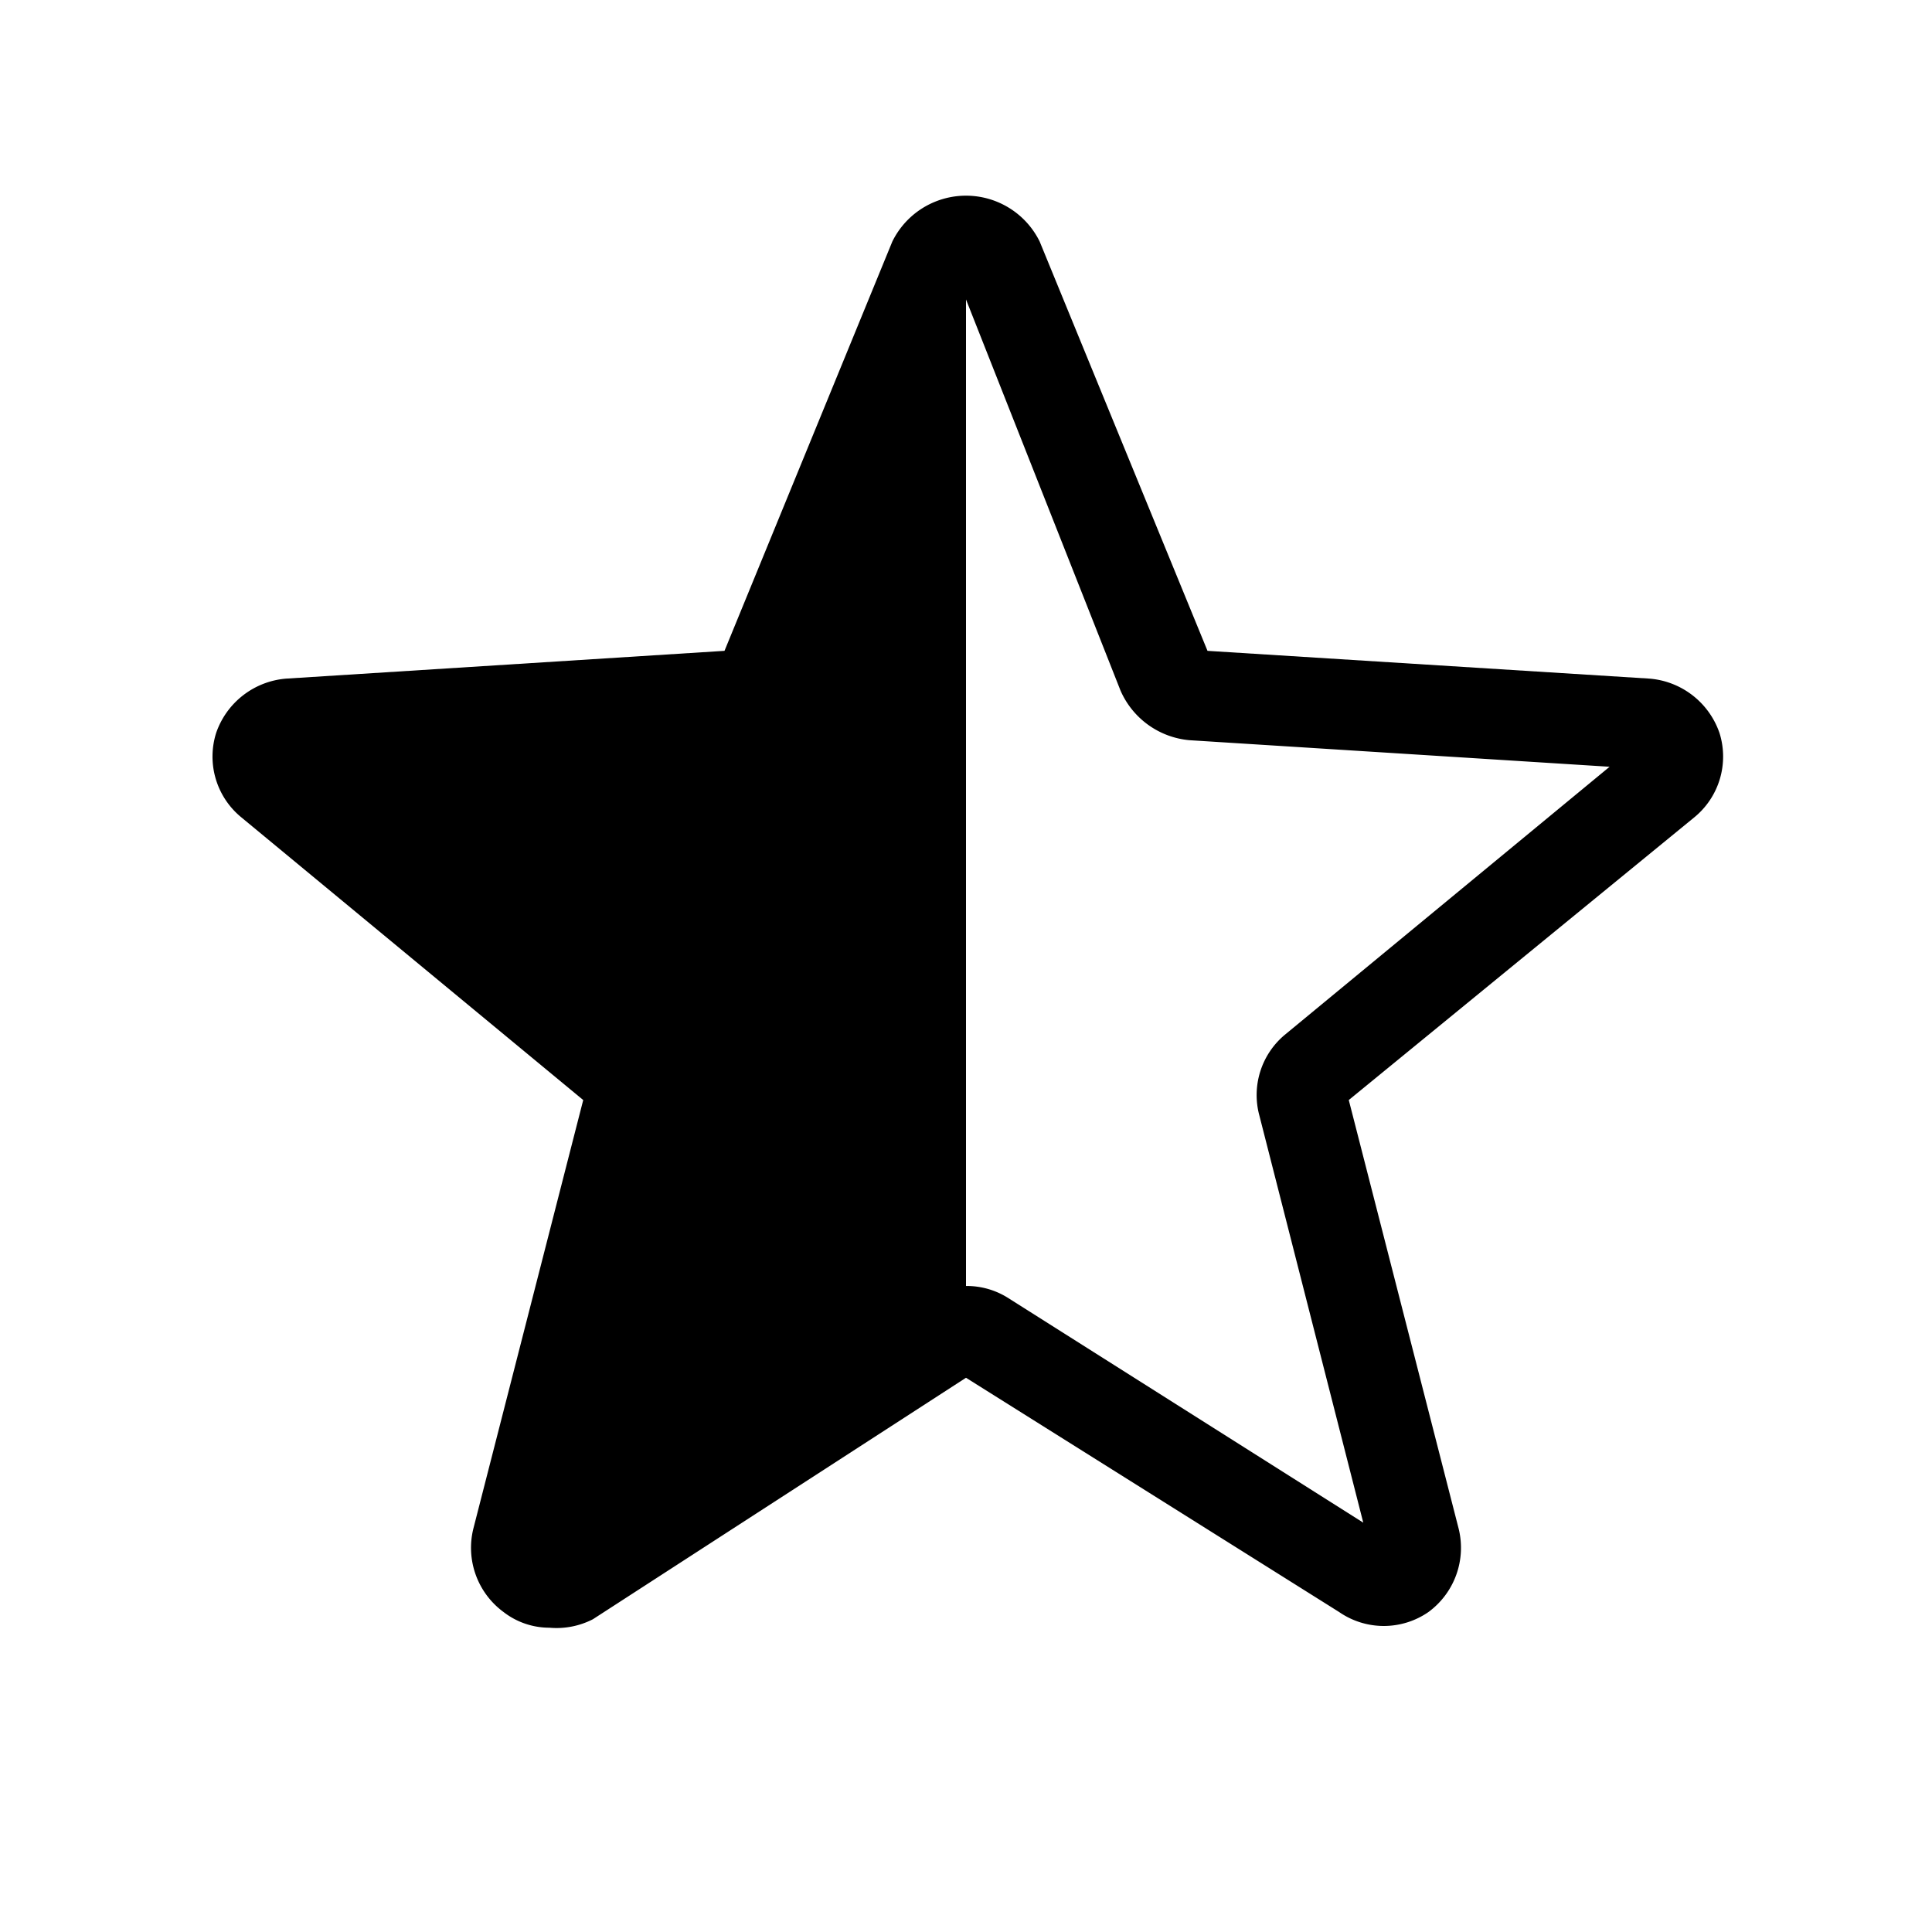 <svg xmlns="http://www.w3.org/2000/svg" viewBox="0 0 16 16"><path d="M4.55 13.48a.62.62 0 0 1-.38-.13.66.66 0 0 1-.25-.69l.91-3.55L2 6.77a.65.65 0 0 1-.21-.7.67.67 0 0 1 .58-.45L6 5.39 7.39 2a.68.68 0 0 1 1.22 0L10 5.39l3.66.23a.67.67 0 0 1 .58.45.65.65 0 0 1-.21.7l-2.86 2.34.91 3.55a.66.66 0 0 1-.25.69.65.65 0 0 1-.74 0L8 11.41l-3.09 2a.66.66 0 0 1-.36.07zM8 10.65a.64.64 0 0 1 .35.1l2.94 1.86-.86-3.37a.65.65 0 0 1 .21-.67l2.69-2.22-3.48-.22a.69.69 0 0 1-.57-.41L8 2.48z"/></svg>